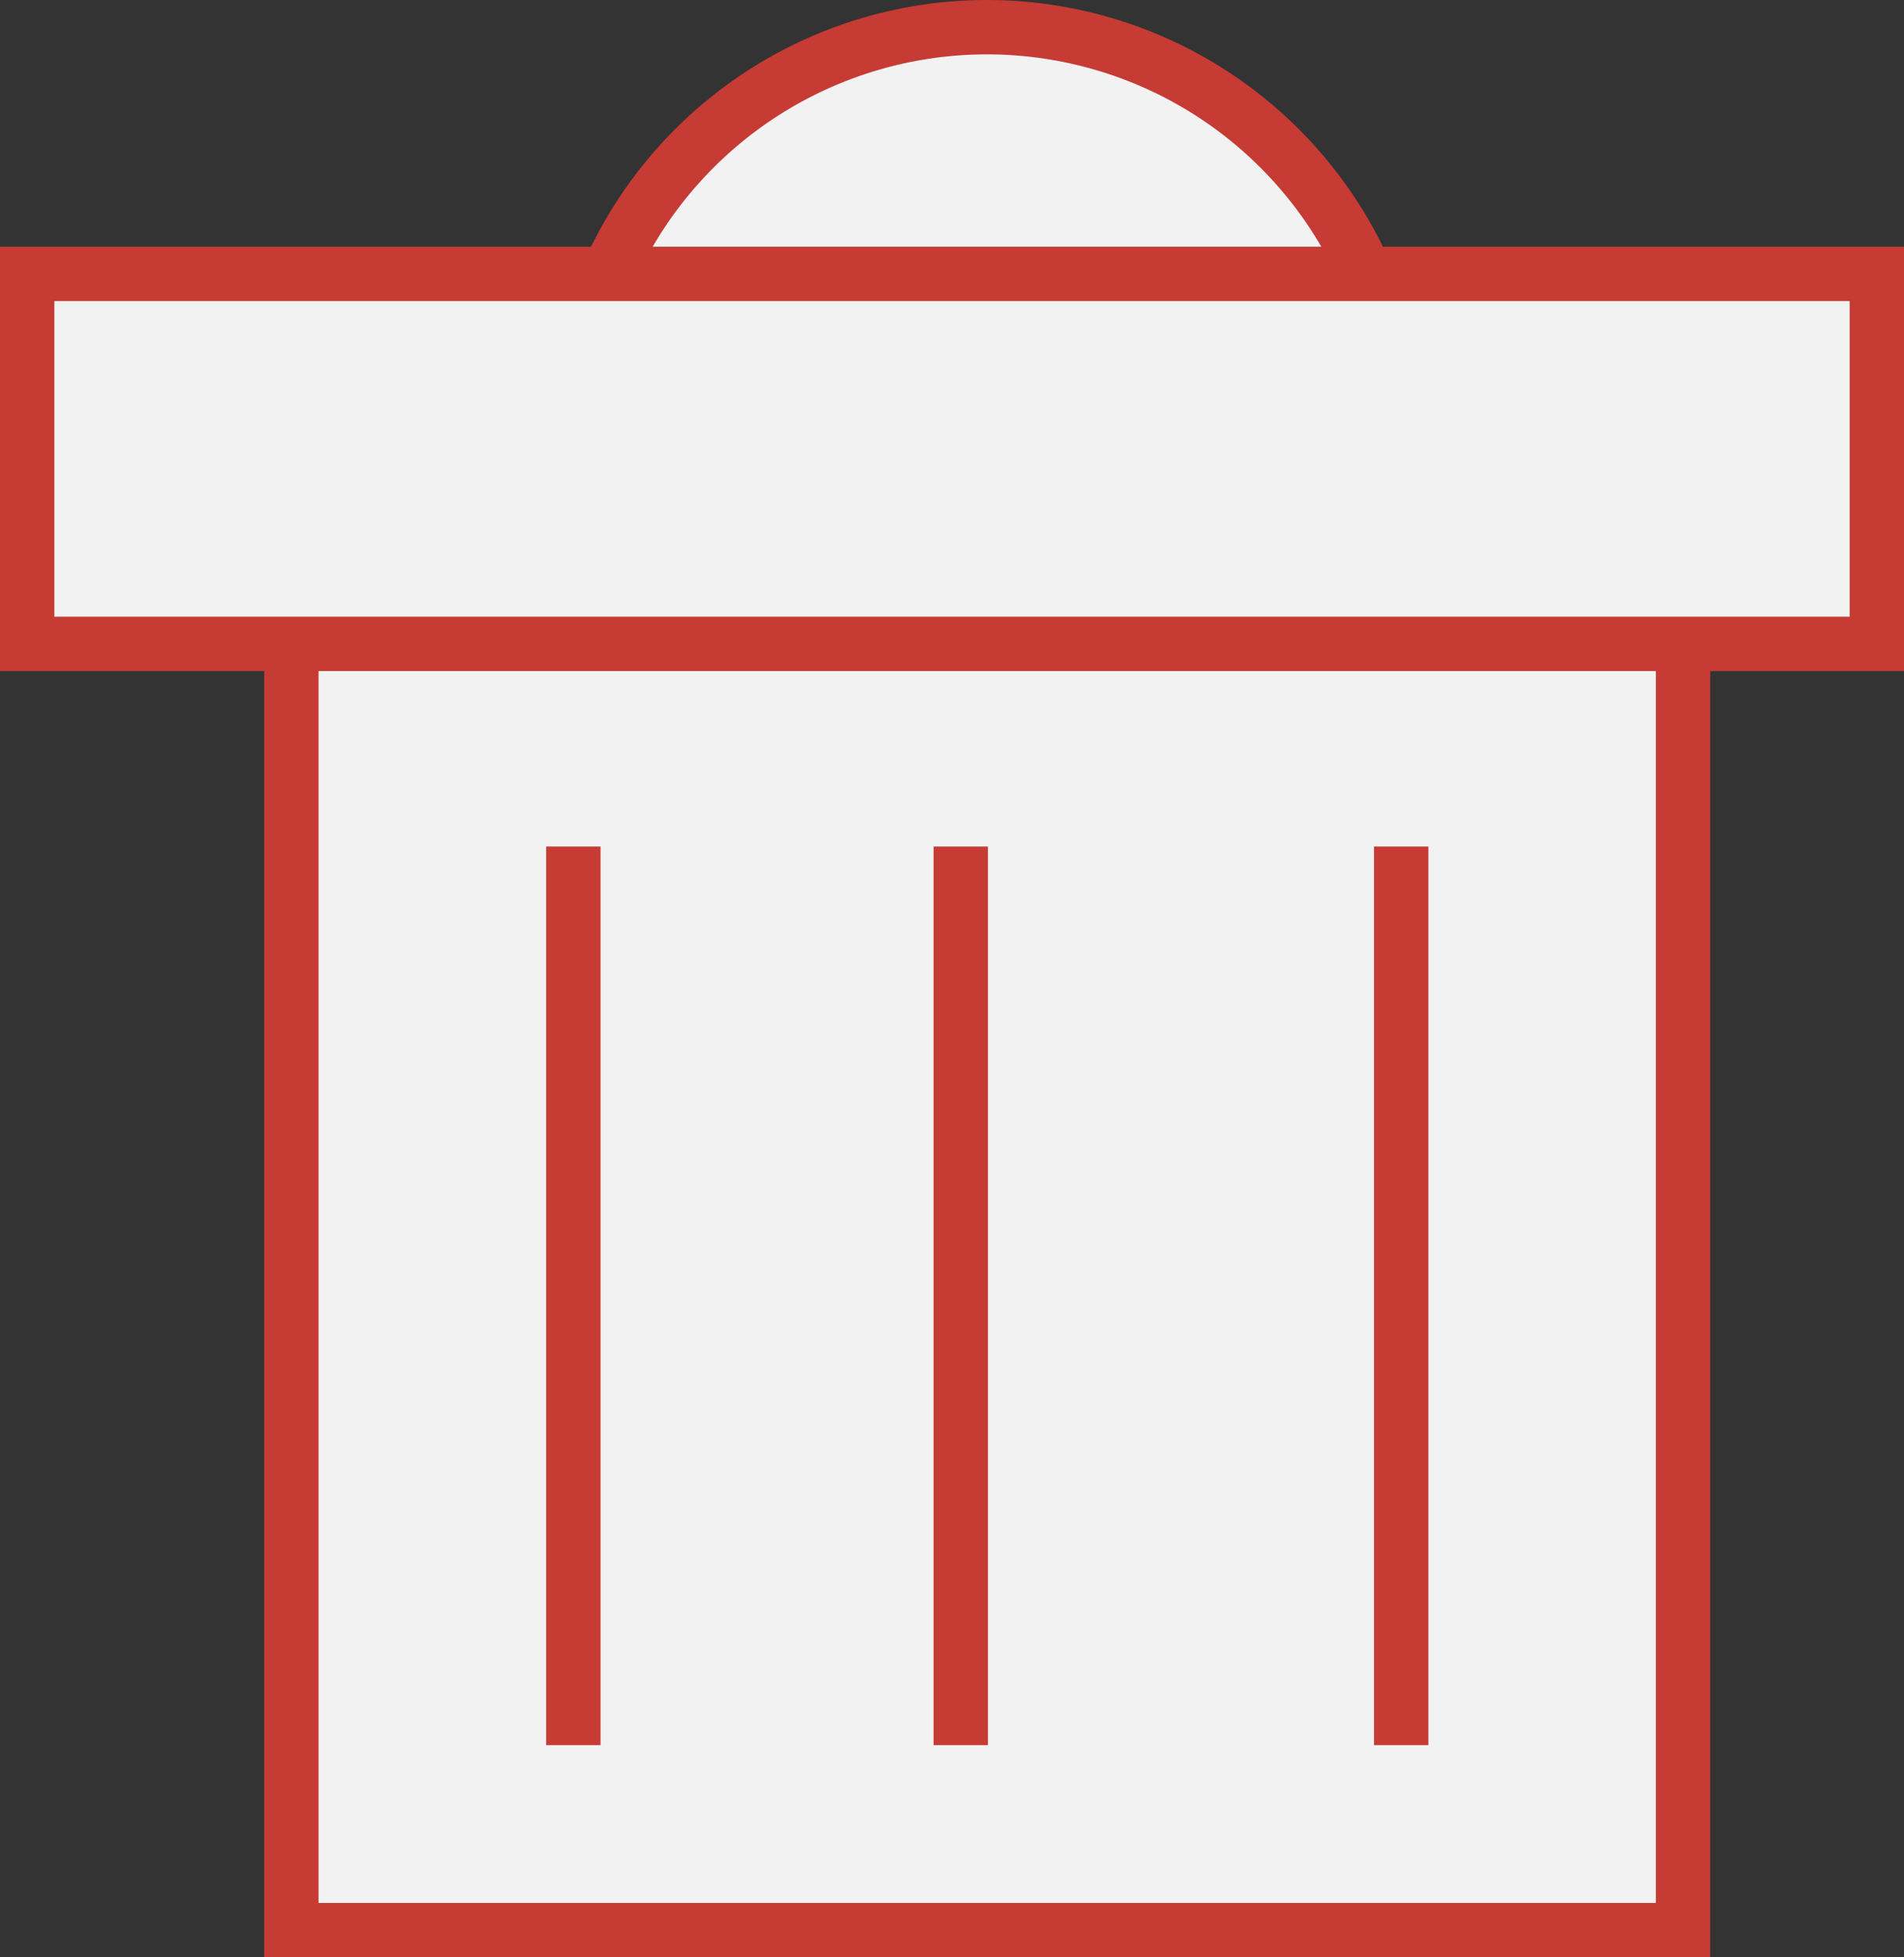 <svg xmlns="http://www.w3.org/2000/svg" viewBox="0 0 140.11 144"><rect x="0" y="0" width="140.11" height="144" fill="#333333" stroke="none"/><defs><style>.cls-1{fill:#f2f2f2;stroke:#c63b34;stroke-miterlimit:10;stroke-width:4px;}</style></defs><title>lixo</title><g id="Camada_2" data-name="Camada 2"><g id="Aplicativo_Mobile" data-name="Aplicativo Mobile"><g id="Consumismo"><g id="Icone_Lixo" data-name="Icone Lixo"><rect class="cls-1" x="21.44" y="39.59" width="102.41" height="102.41"/><path class="cls-1" d="M103.09,33.11c0-.22,0-.43,0-.65a30.46,30.46,0,1,0-60.92,0c0,.22,0,.43,0,.65Z"/><rect class="cls-1" x="2" y="20.15" width="136.11" height="27.22"/><line class="cls-1" x1="42.19" y1="62.28" x2="42.19" y2="128.39"/><line class="cls-1" x1="70.7" y1="62.28" x2="70.7" y2="128.39"/><line class="cls-1" x1="103.11" y1="62.28" x2="103.11" y2="128.39"/></g></g></g></g></svg>